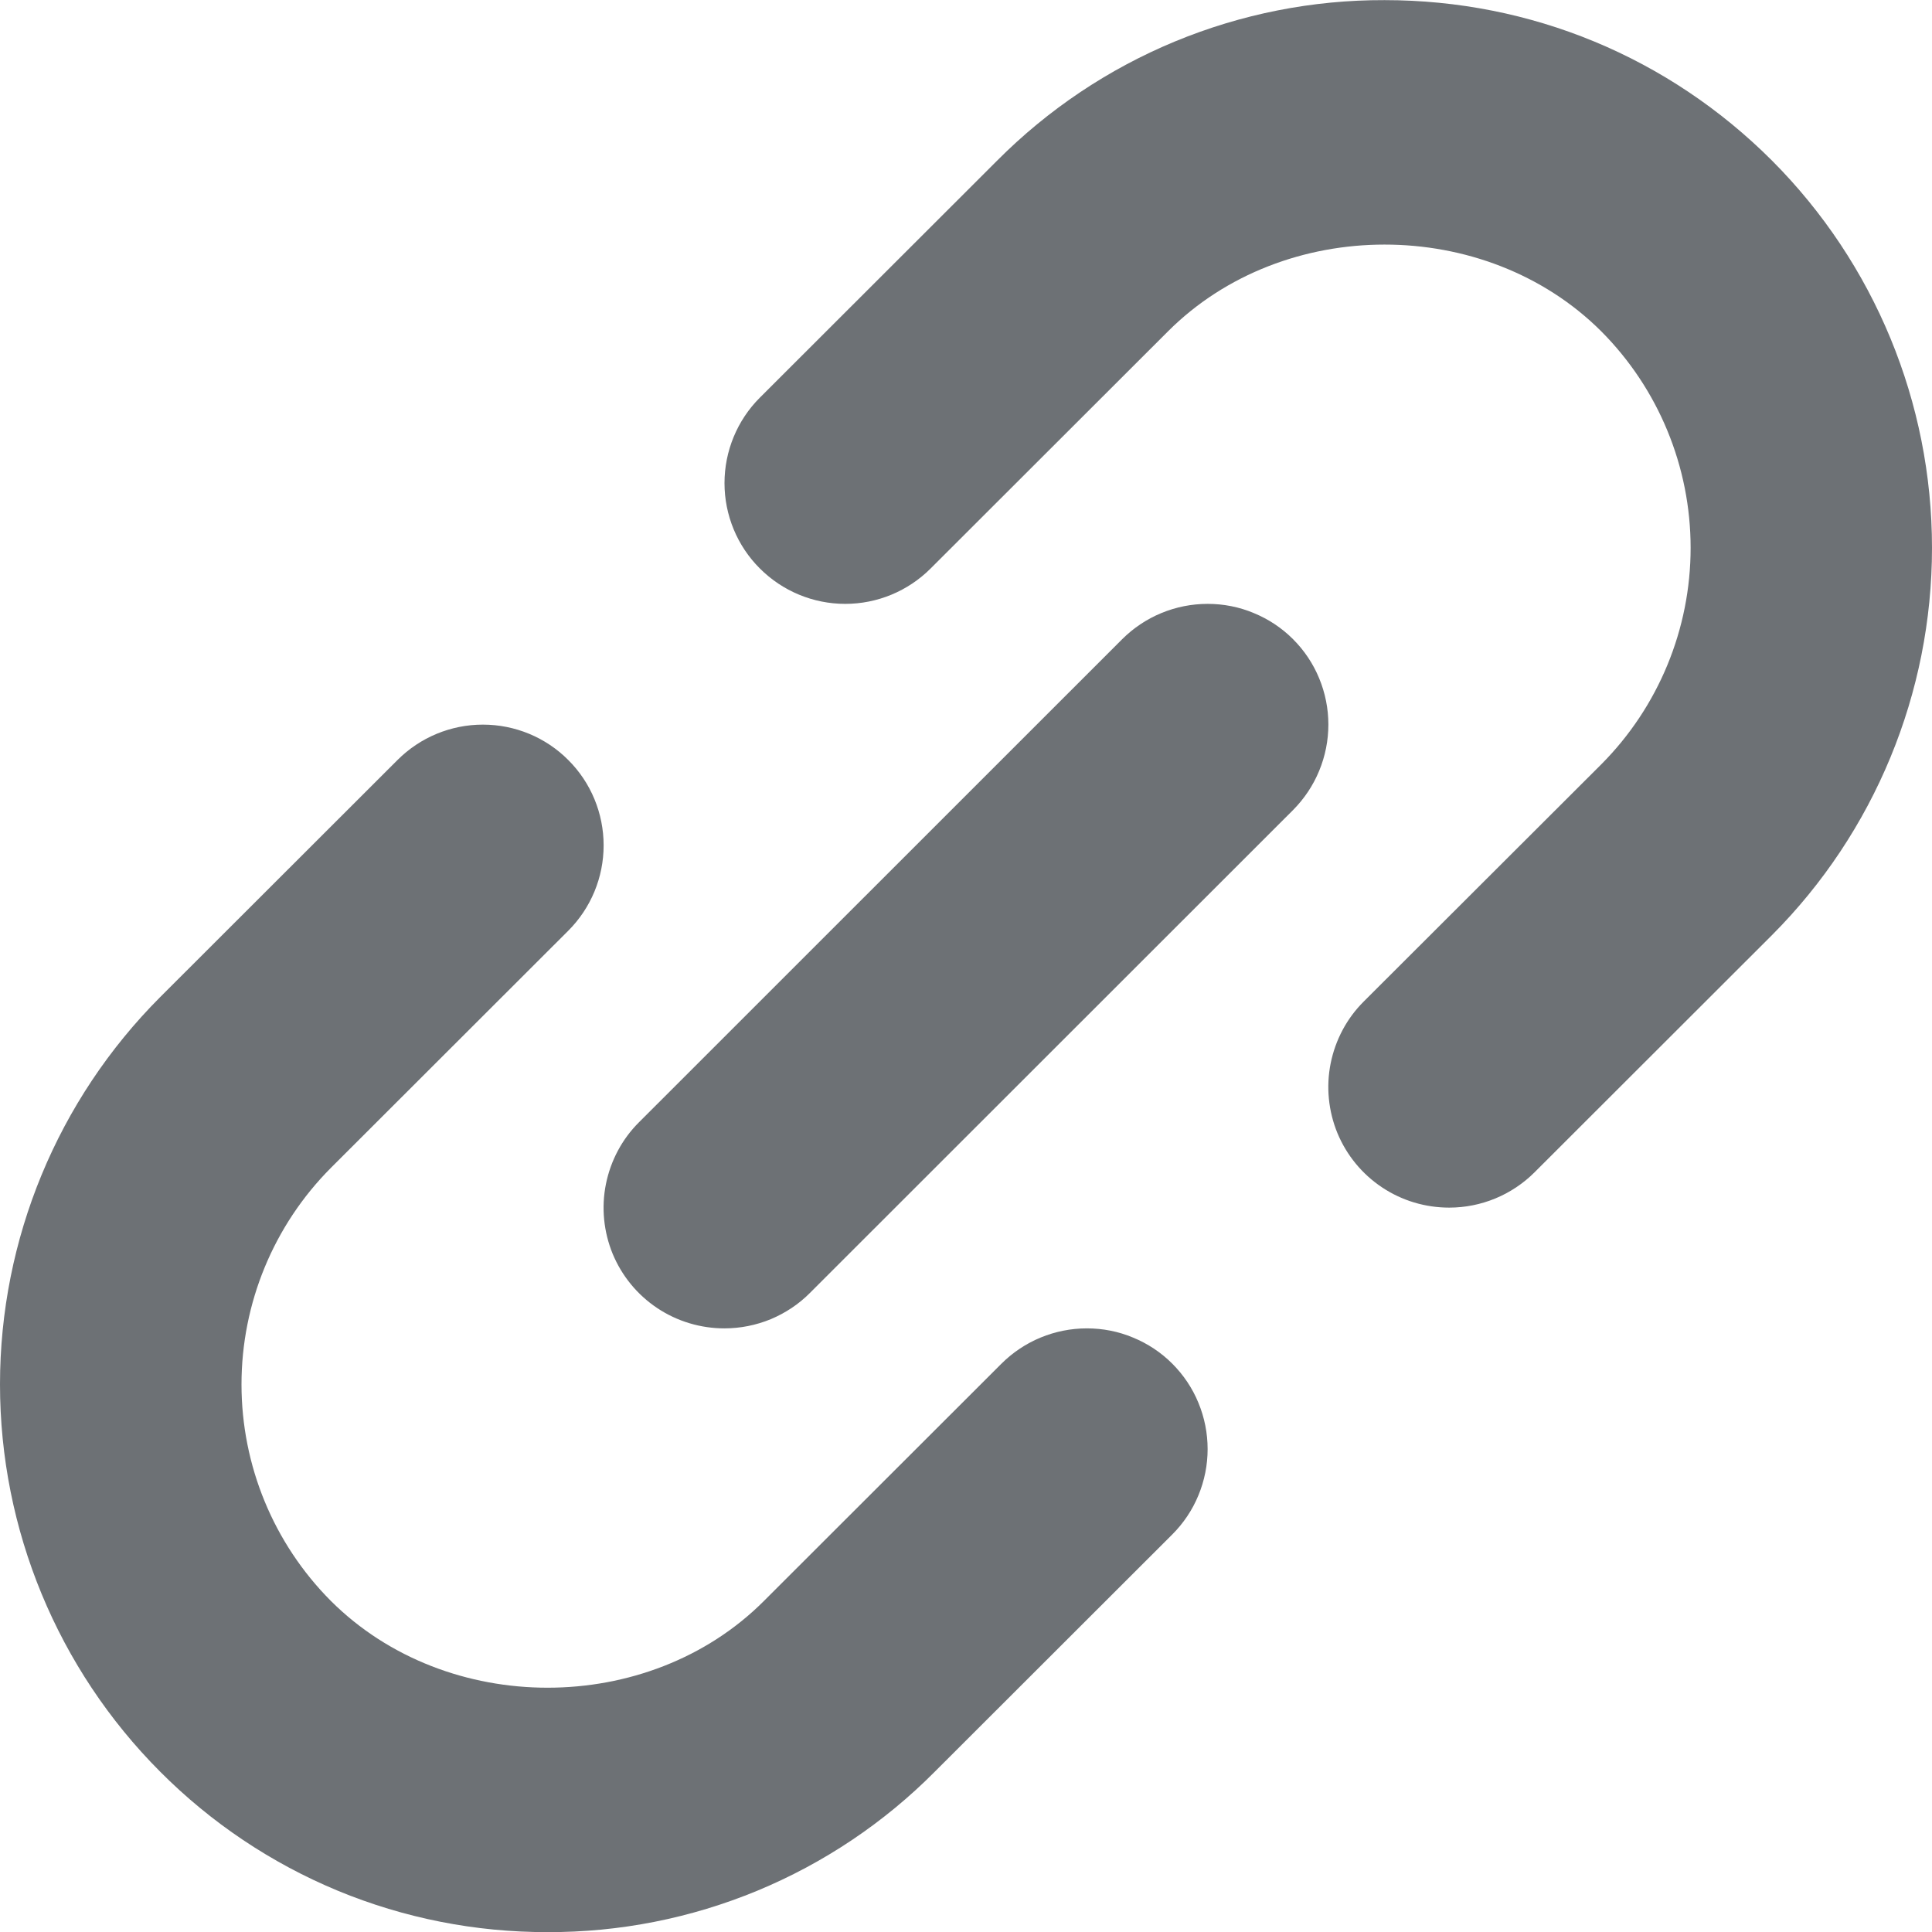 <svg width="16" height="16" viewBox="0 0 16 16" fill="none" xmlns="http://www.w3.org/2000/svg">
<path d="M4.534 16.001C3.938 16.002 3.348 15.886 2.797 15.658C2.247 15.43 1.747 15.095 1.326 14.672C0.477 13.821 0 12.667 0 11.465C0 10.262 0.477 9.109 1.326 8.258L3.292 6.294C3.48 6.106 3.734 6.001 3.999 6.001C4.265 6.001 4.519 6.106 4.706 6.294C4.894 6.481 4.999 6.736 4.999 7.001C4.999 7.266 4.894 7.52 4.706 7.708L2.74 9.672C2.266 10.148 2 10.793 2 11.465C2 12.137 2.266 12.782 2.74 13.258C3.701 14.217 5.371 14.216 6.327 13.258L8.293 11.294C8.386 11.201 8.497 11.127 8.618 11.077C8.739 11.027 8.869 11.001 9.001 11.001C9.132 11.001 9.262 11.026 9.383 11.077C9.505 11.127 9.615 11.2 9.708 11.293C9.801 11.386 9.875 11.496 9.925 11.618C9.975 11.739 10.001 11.869 10.001 12.001C10.001 12.132 9.975 12.262 9.925 12.383C9.875 12.505 9.801 12.615 9.708 12.708L7.742 14.672C7.322 15.095 6.822 15.43 6.272 15.658C5.721 15.886 5.131 16.003 4.534 16.001ZM12.002 10.001C11.803 10.001 11.61 9.943 11.445 9.833C11.28 9.723 11.152 9.567 11.076 9.384C11.001 9.201 10.981 9 11.02 8.806C11.059 8.612 11.154 8.433 11.294 8.294L13.261 6.33C13.735 5.854 14.001 5.209 14.001 4.537C14.001 3.865 13.735 3.22 13.261 2.744C12.3 1.785 10.63 1.787 9.673 2.744L7.707 4.708C7.52 4.895 7.266 5.001 7 5.001C6.735 5.001 6.481 4.896 6.293 4.708C6.105 4.521 6 4.266 6 4.001C6 3.736 6.105 3.481 6.292 3.294L8.258 1.33C8.679 0.907 9.179 0.572 9.729 0.344C10.28 0.116 10.87 -0.001 11.466 0.001C12.678 0.001 13.818 0.473 14.675 1.33C15.524 2.181 16 3.334 16 4.537C16 5.739 15.524 6.893 14.675 7.744L12.709 9.708C12.616 9.801 12.505 9.875 12.384 9.925C12.263 9.975 12.133 10.001 12.002 10.001ZM5.999 11.001C5.802 11.001 5.608 10.943 5.443 10.833C5.278 10.723 5.15 10.567 5.074 10.384C4.999 10.201 4.979 10 5.018 9.806C5.057 9.612 5.152 9.433 5.292 9.294L9.293 5.294C9.386 5.201 9.497 5.127 9.618 5.077C9.739 5.027 9.869 5.001 10.001 5.001C10.132 5.001 10.262 5.026 10.383 5.077C10.505 5.127 10.615 5.2 10.708 5.293C10.801 5.386 10.875 5.496 10.925 5.618C10.975 5.739 11.001 5.869 11.001 6C11.001 6.132 10.975 6.262 10.925 6.383C10.875 6.505 10.801 6.615 10.709 6.708L6.707 10.708C6.615 10.801 6.504 10.874 6.383 10.925C6.261 10.975 6.131 11.001 5.999 11.001Z" fill="#6D7175"/>
</svg>
